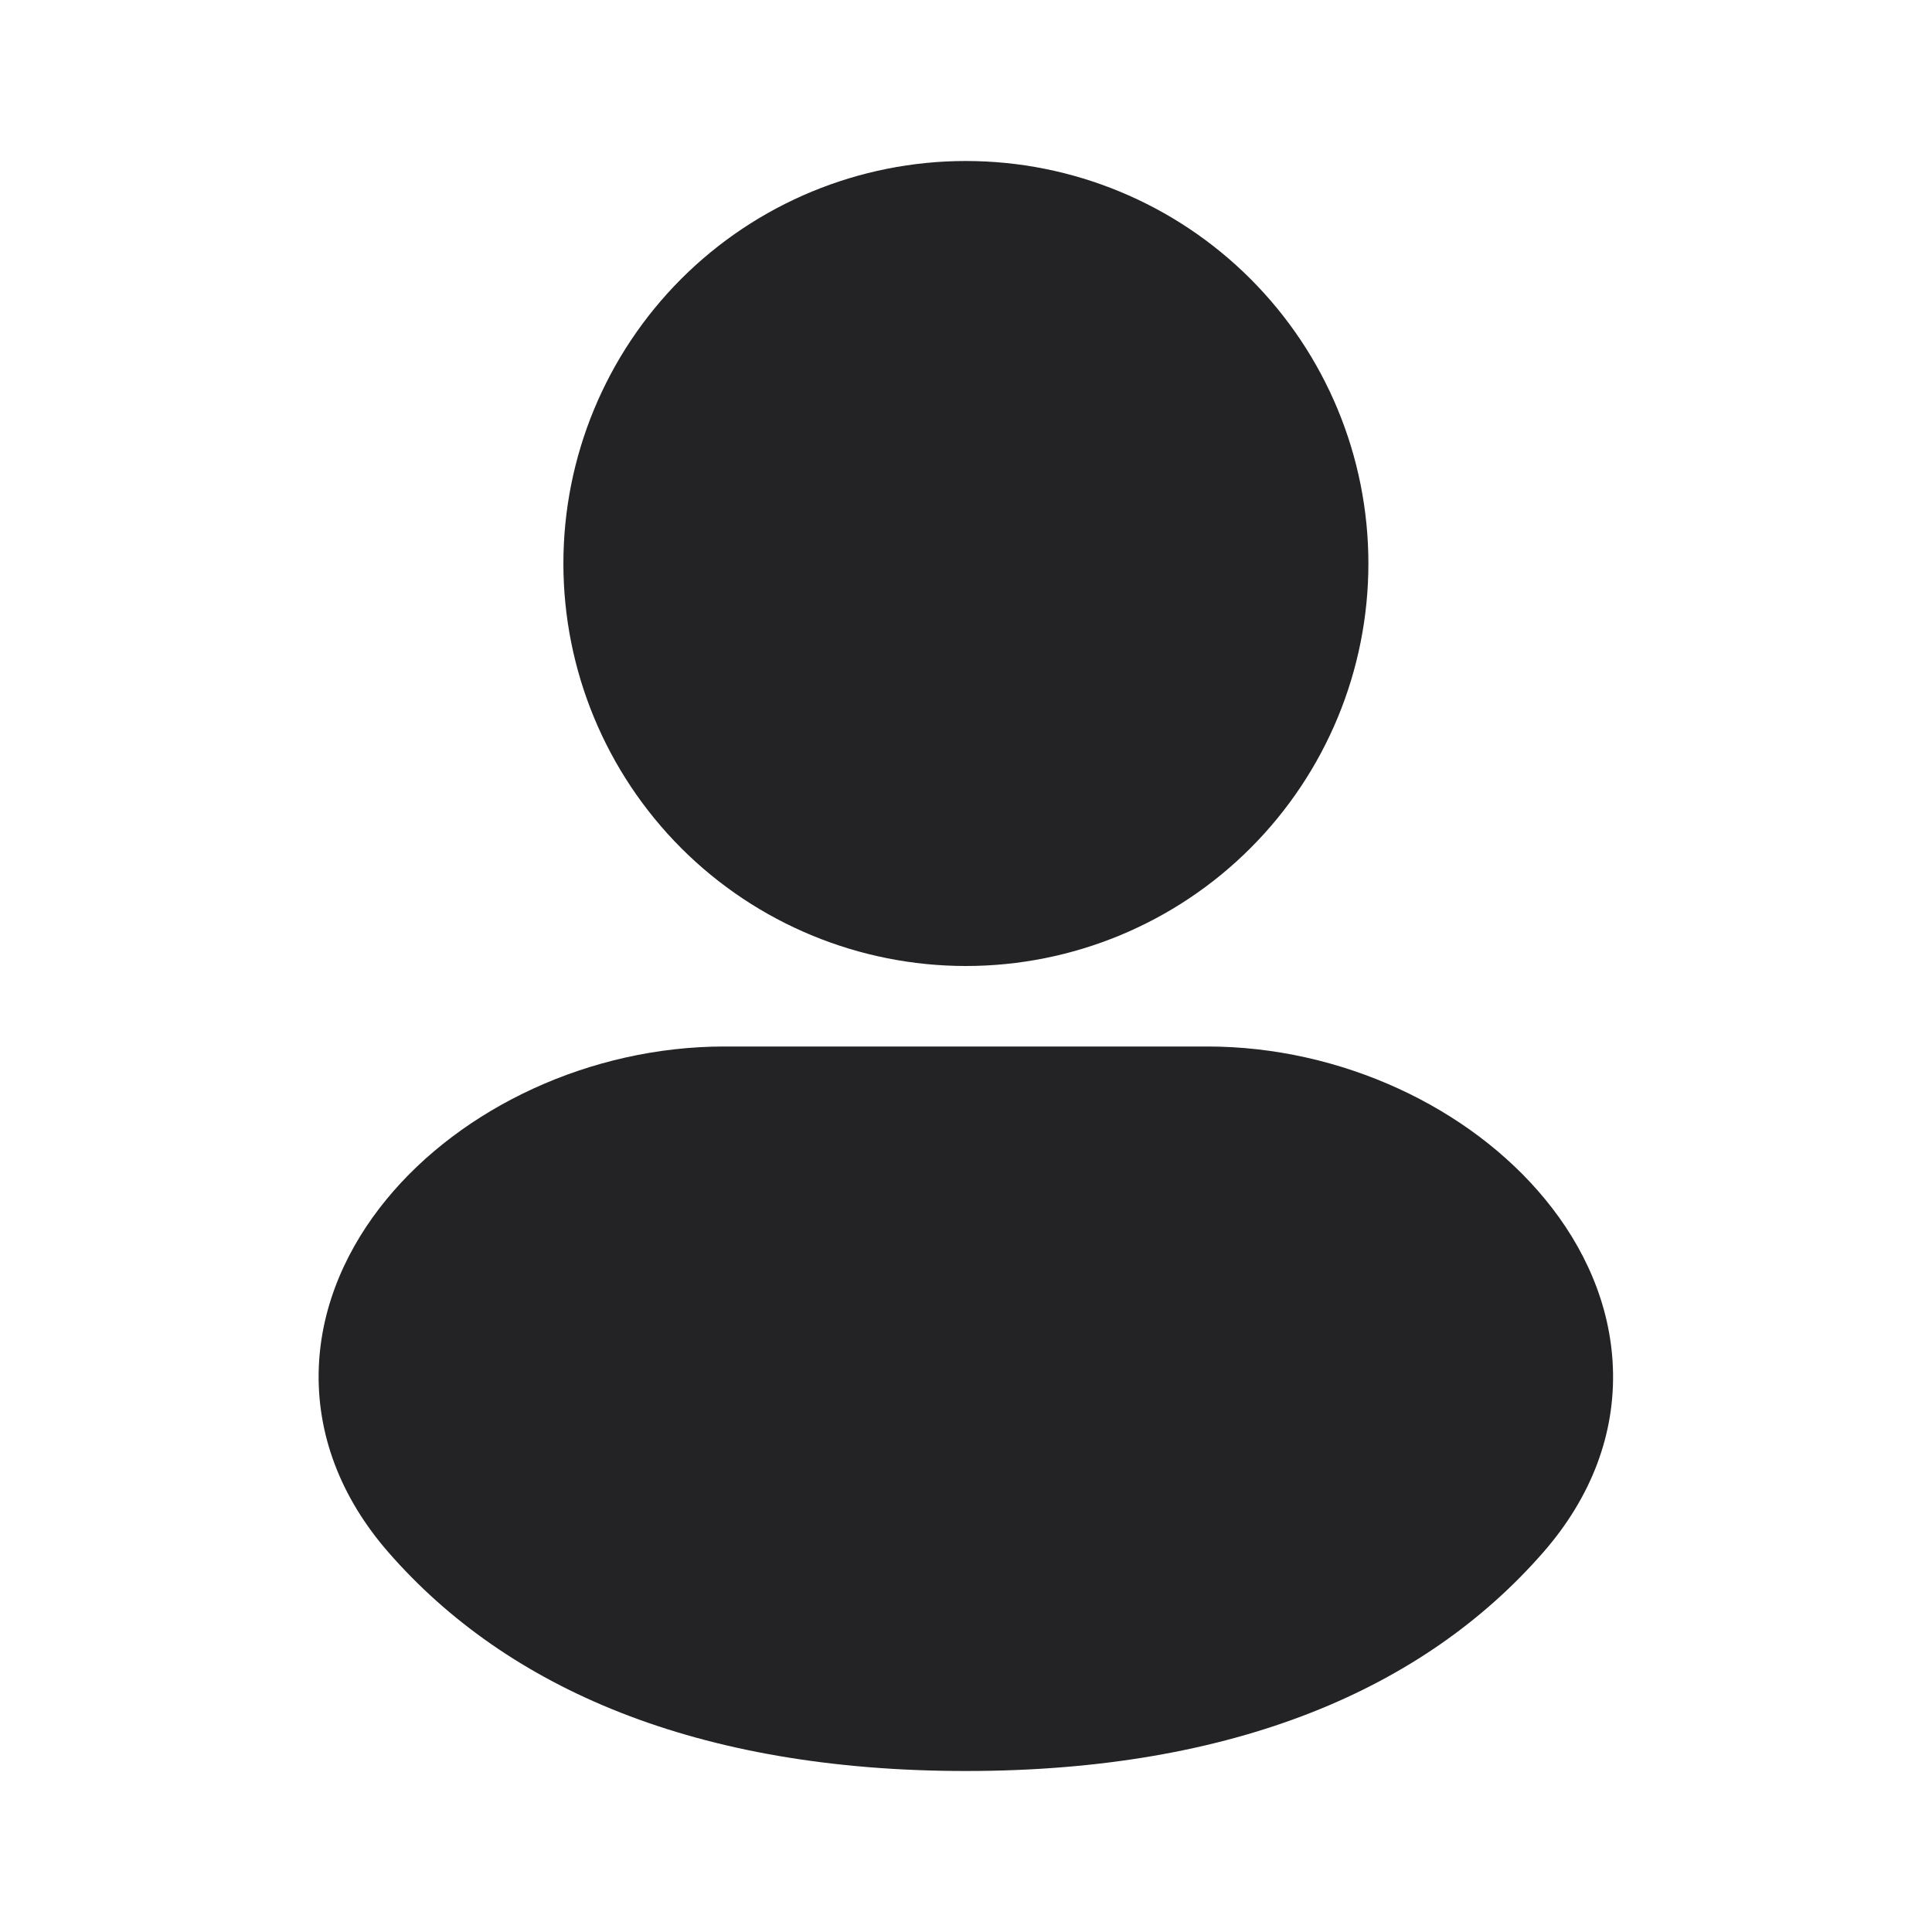 <svg width="18" height="18" viewBox="0 0 18 18" fill="none" xmlns="http://www.w3.org/2000/svg">
<path fill-rule="evenodd" clip-rule="evenodd" d="M8.999 1.5C8.004 1.5 7.05 1.895 6.347 2.598C5.644 3.302 5.249 4.255 5.249 5.25C5.249 6.245 5.644 7.198 6.347 7.902C7.05 8.605 8.004 9 8.999 9C9.993 9 10.947 8.605 11.65 7.902C12.354 7.198 12.749 6.245 12.749 5.25C12.749 4.255 12.354 3.302 11.65 2.598C10.947 1.895 9.993 1.5 8.999 1.5ZM6.749 9.75C5.502 9.75 4.302 10.319 3.6 11.175C3.243 11.61 2.992 12.148 2.97 12.744C2.948 13.353 3.168 13.947 3.621 14.465C4.725 15.729 6.489 16.5 8.999 16.5C11.509 16.5 13.272 15.729 14.376 14.465C14.83 13.947 15.05 13.353 15.027 12.744C15.005 12.148 14.755 11.61 14.397 11.175C13.696 10.32 12.497 9.75 11.249 9.75H6.749Z" fill="#232325"/>
</svg>
